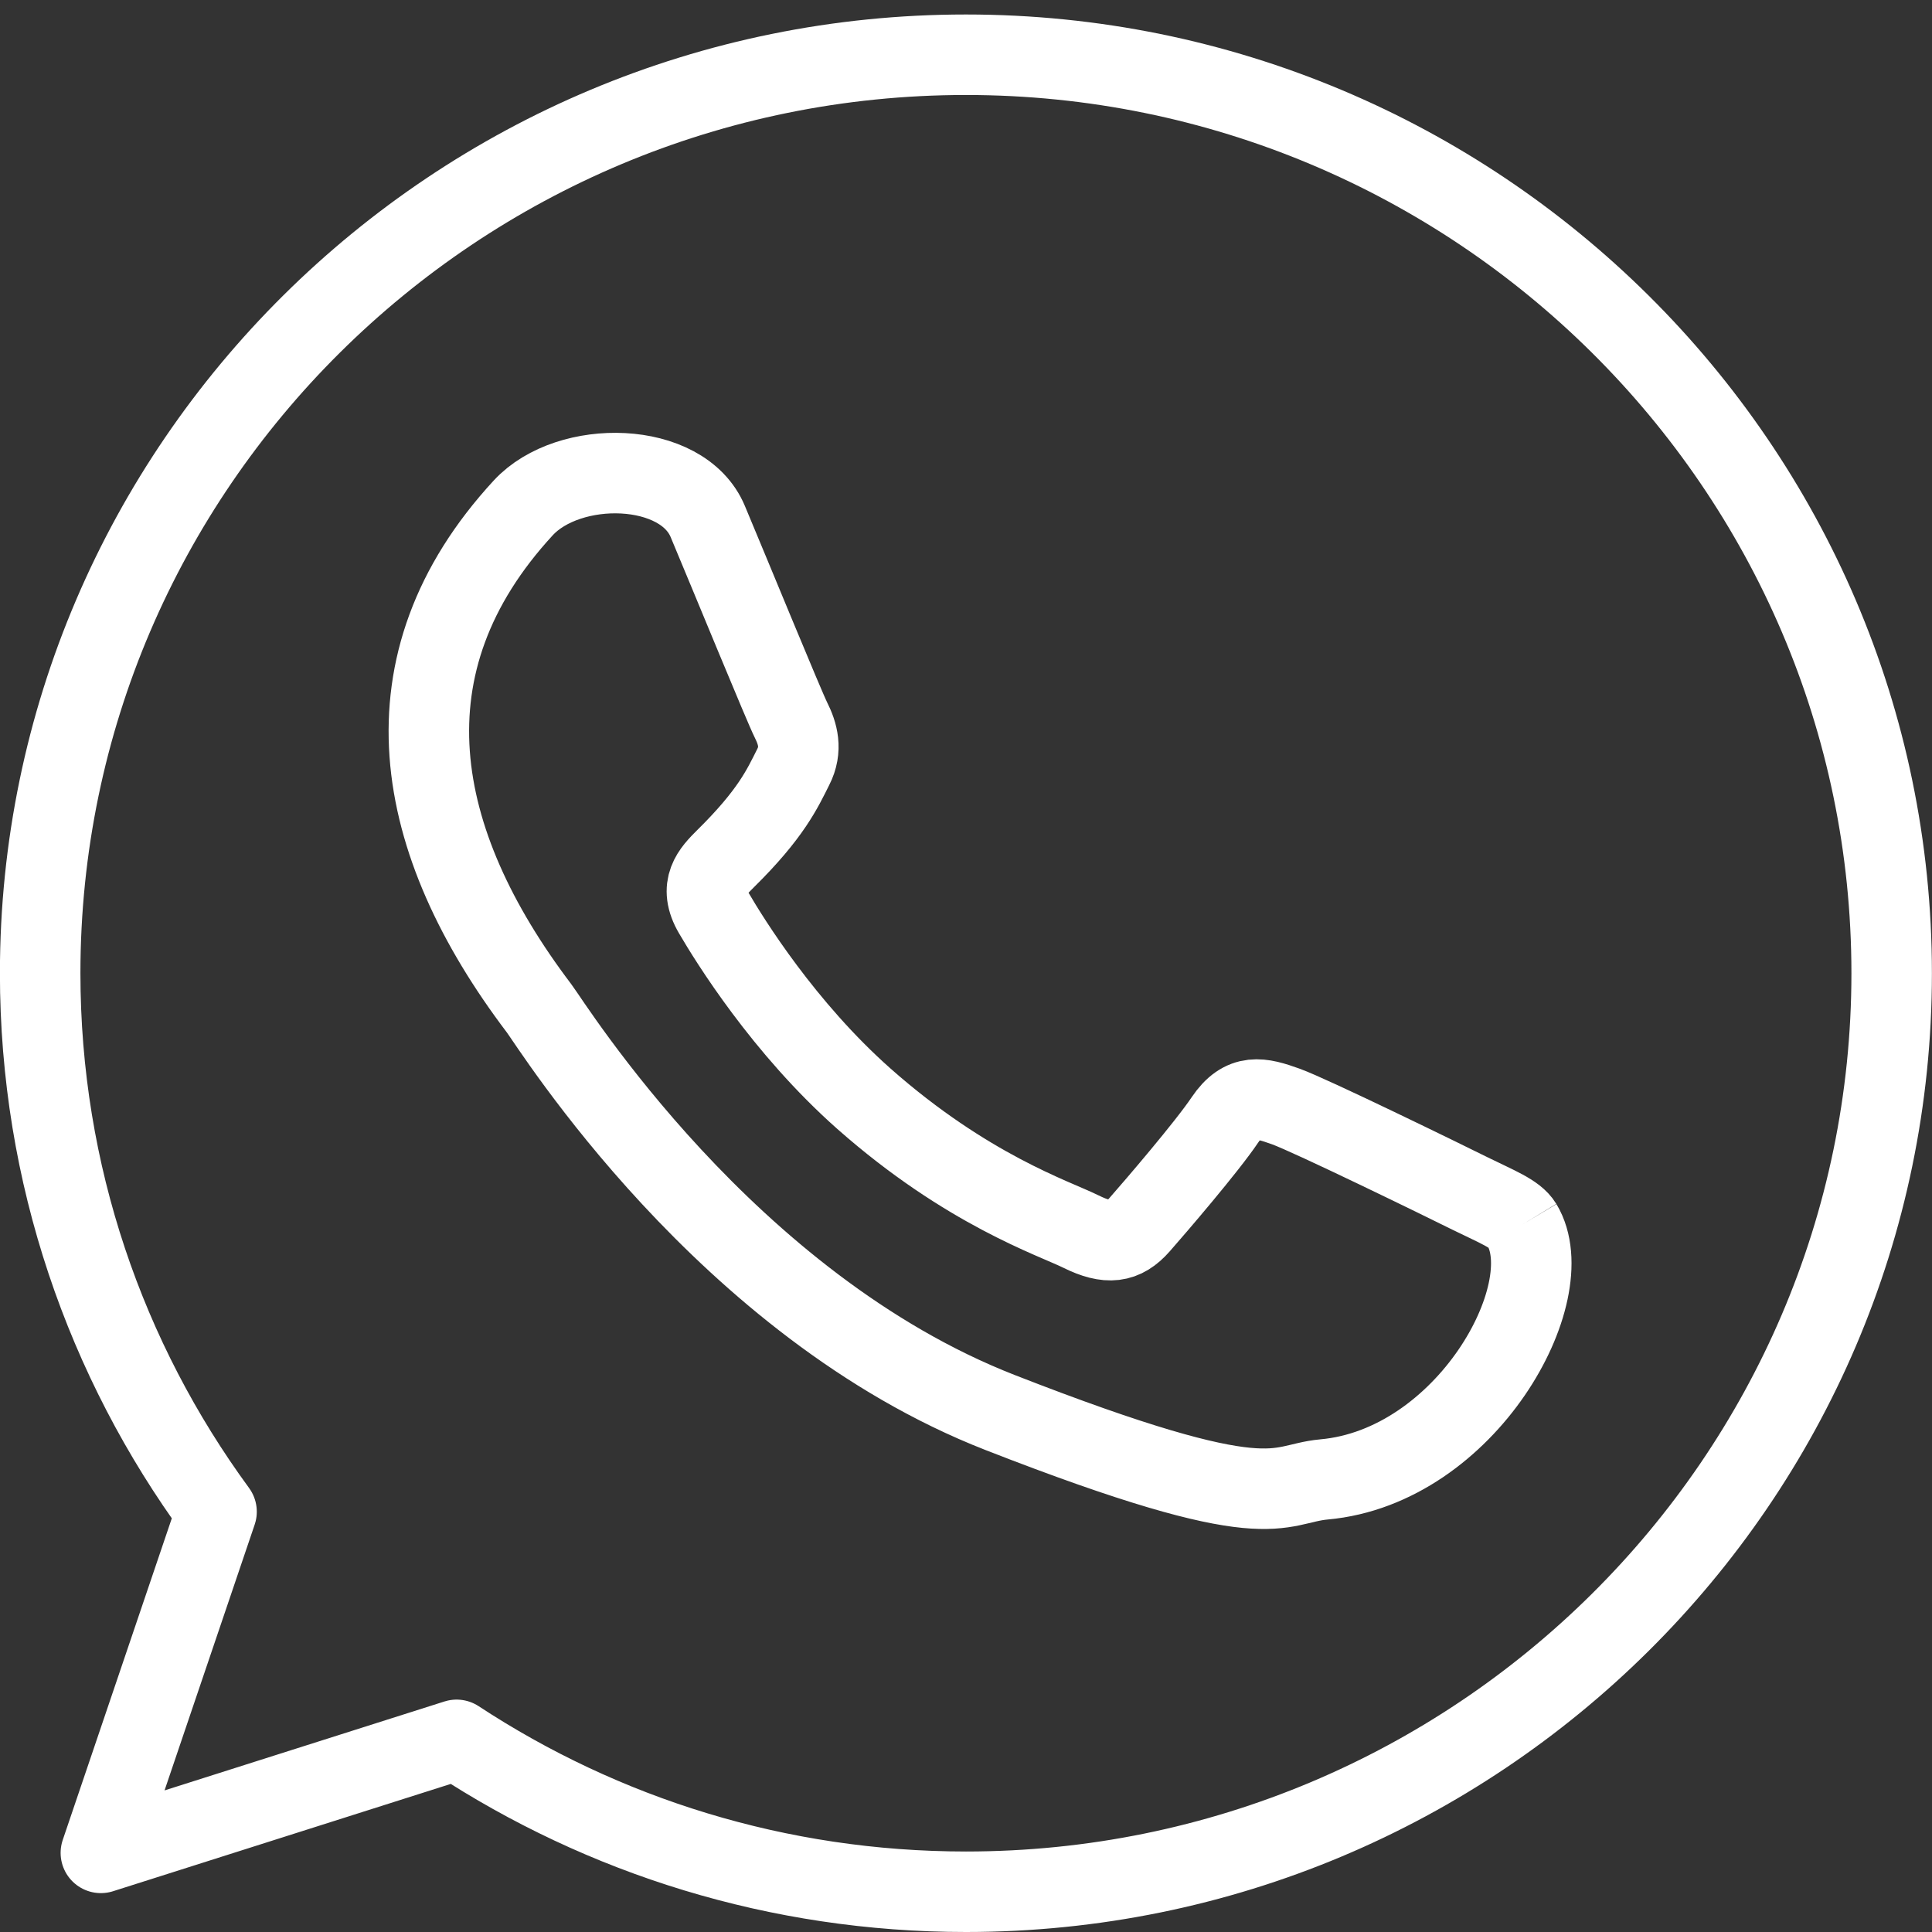 <?xml version="1.0" encoding="UTF-8"?>
<svg width="24px" height="24px" viewBox="0 0 24 24" version="1.1" xmlns="http://www.w3.org/2000/svg" xmlns:xlink="http://www.w3.org/1999/xlink">
    <rect x="0" y="0" width="24" height="24" fill="#333333" stroke="none"/>
    <!-- Generator: Sketch 50.2 (55047) - http://www.bohemiancoding.com/sketch -->
    <title>logo-whatsapp</title>
    <desc>Created with Sketch.</desc>
    <defs></defs>
    <g id="YelloWeek---07---Sharing" stroke="none" stroke-width="1" fill="none" fill-rule="evenodd">
        <g id="YelloWeek---07---Sharing/Sharing-behaviour" transform="translate(-829, -596)">
            <g id="Tap-icons" transform="translate(727, 576)">
                <g id="logo-whatsapp" transform="translate(102, 20)">
                    <g id="Outline_Icons">
                        <g id="logo-whatsapp">
                            <path d="M11.999,0.68 C5.658,0.68 0.499,5.797 0.499,12.089 C0.499,14.586 1.313,16.899 2.69,18.779 L1.253,23.017 L5.672,21.613 C7.488,22.805 9.663,23.5 12,23.5 C18.34,23.5 23.499,18.382 23.499,12.09 C23.499,5.799 18.341,0.68 11.999,0.68 M18.906,15.215 C18.822,15.077 18.598,14.992 18.263,14.827 C17.927,14.66 16.279,13.855 15.972,13.745 C15.664,13.634 15.441,13.578 15.217,13.911 C14.994,14.244 14.351,14.992 14.155,15.215 C13.959,15.438 13.763,15.465 13.428,15.299 C13.093,15.133 12.013,14.781 10.732,13.649 C9.735,12.766 9.063,11.678 8.868,11.344 C8.672,11.012 8.847,10.832 9.014,10.666 C9.58,10.108 9.72,9.795 9.854,9.528 C9.967,9.307 9.91,9.113 9.826,8.945 C9.742,8.779 9.071,7.142 8.792,6.478 C8.476,5.721 7.067,5.695 6.5,6.309 C4.711,8.25 5.124,10.45 6.696,12.525 C6.864,12.747 9.015,16.215 12.424,17.547 C15.832,18.878 15.832,18.434 16.447,18.378 C18.214,18.219 19.41,16.055 18.906,15.215" id="Shape" stroke="#FFFFFF" stroke-width="1" stroke-linejoin="round"></path>
                            <rect id="Rectangle-path" x="0" y="0" width="24" height="24"></rect>
                        </g>
                    </g>
                </g>
            </g>
        </g>
    </g>
</svg>